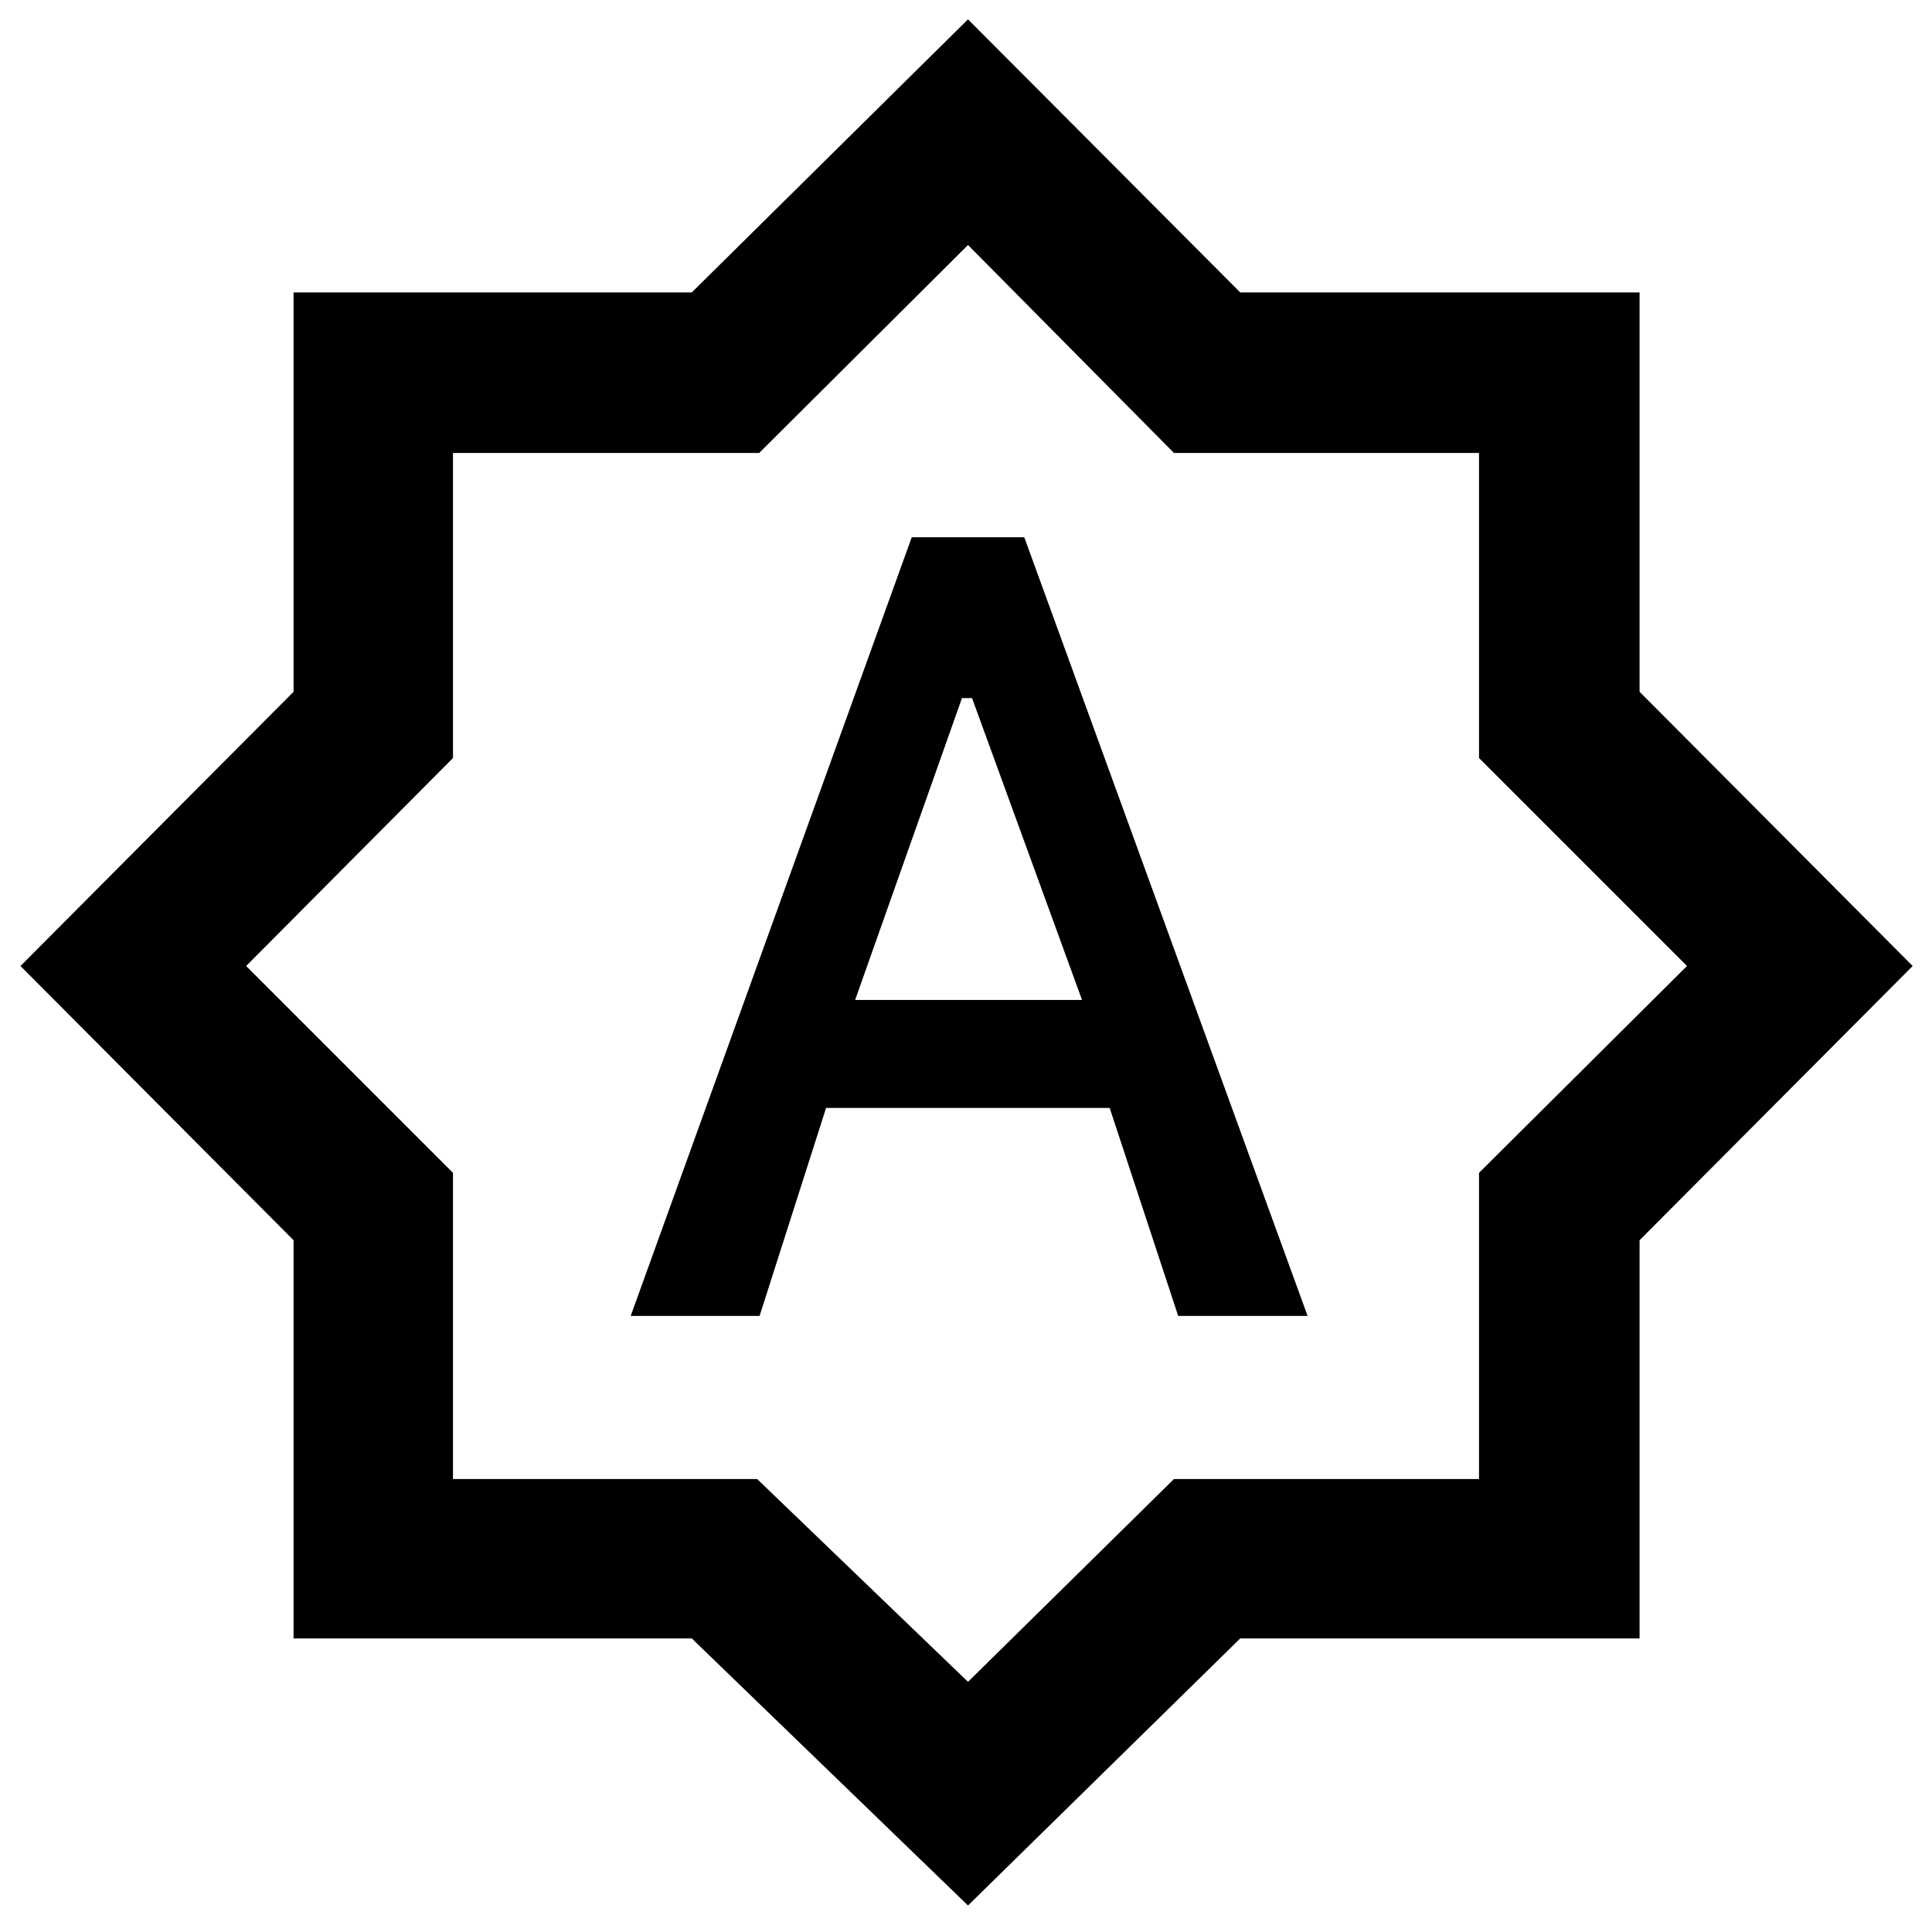 <svg xmlns="http://www.w3.org/2000/svg" width="48" height="48" viewBox="0 -960 960 960"><path d="M313.391-306.13h64.044l33.044-103.348h140.912l34.043 103.348h64.305L508.957-693.043h-55.914L313.391-306.13Zm111.522-157 53.087-150h5l54.652 150H424.913ZM481-13.173 343.739-145.87h-197.87v-197.87L10.173-480 145.87-616.261v-198.435h197.87L481-950.392l135.261 135.696h198.435v198.435L950.392-480 814.696-343.739v197.87H616.261L481-13.173Zm0-111.132 102.348-100.782h151.565v-152.131L838.26-480 734.913-583.348v-151.565H583.348L481-838.26 377.218-734.913H225.087v151.565L122.305-480l102.782 102.782v152.131h151.131L481-124.305ZM481-481Z"/></svg>